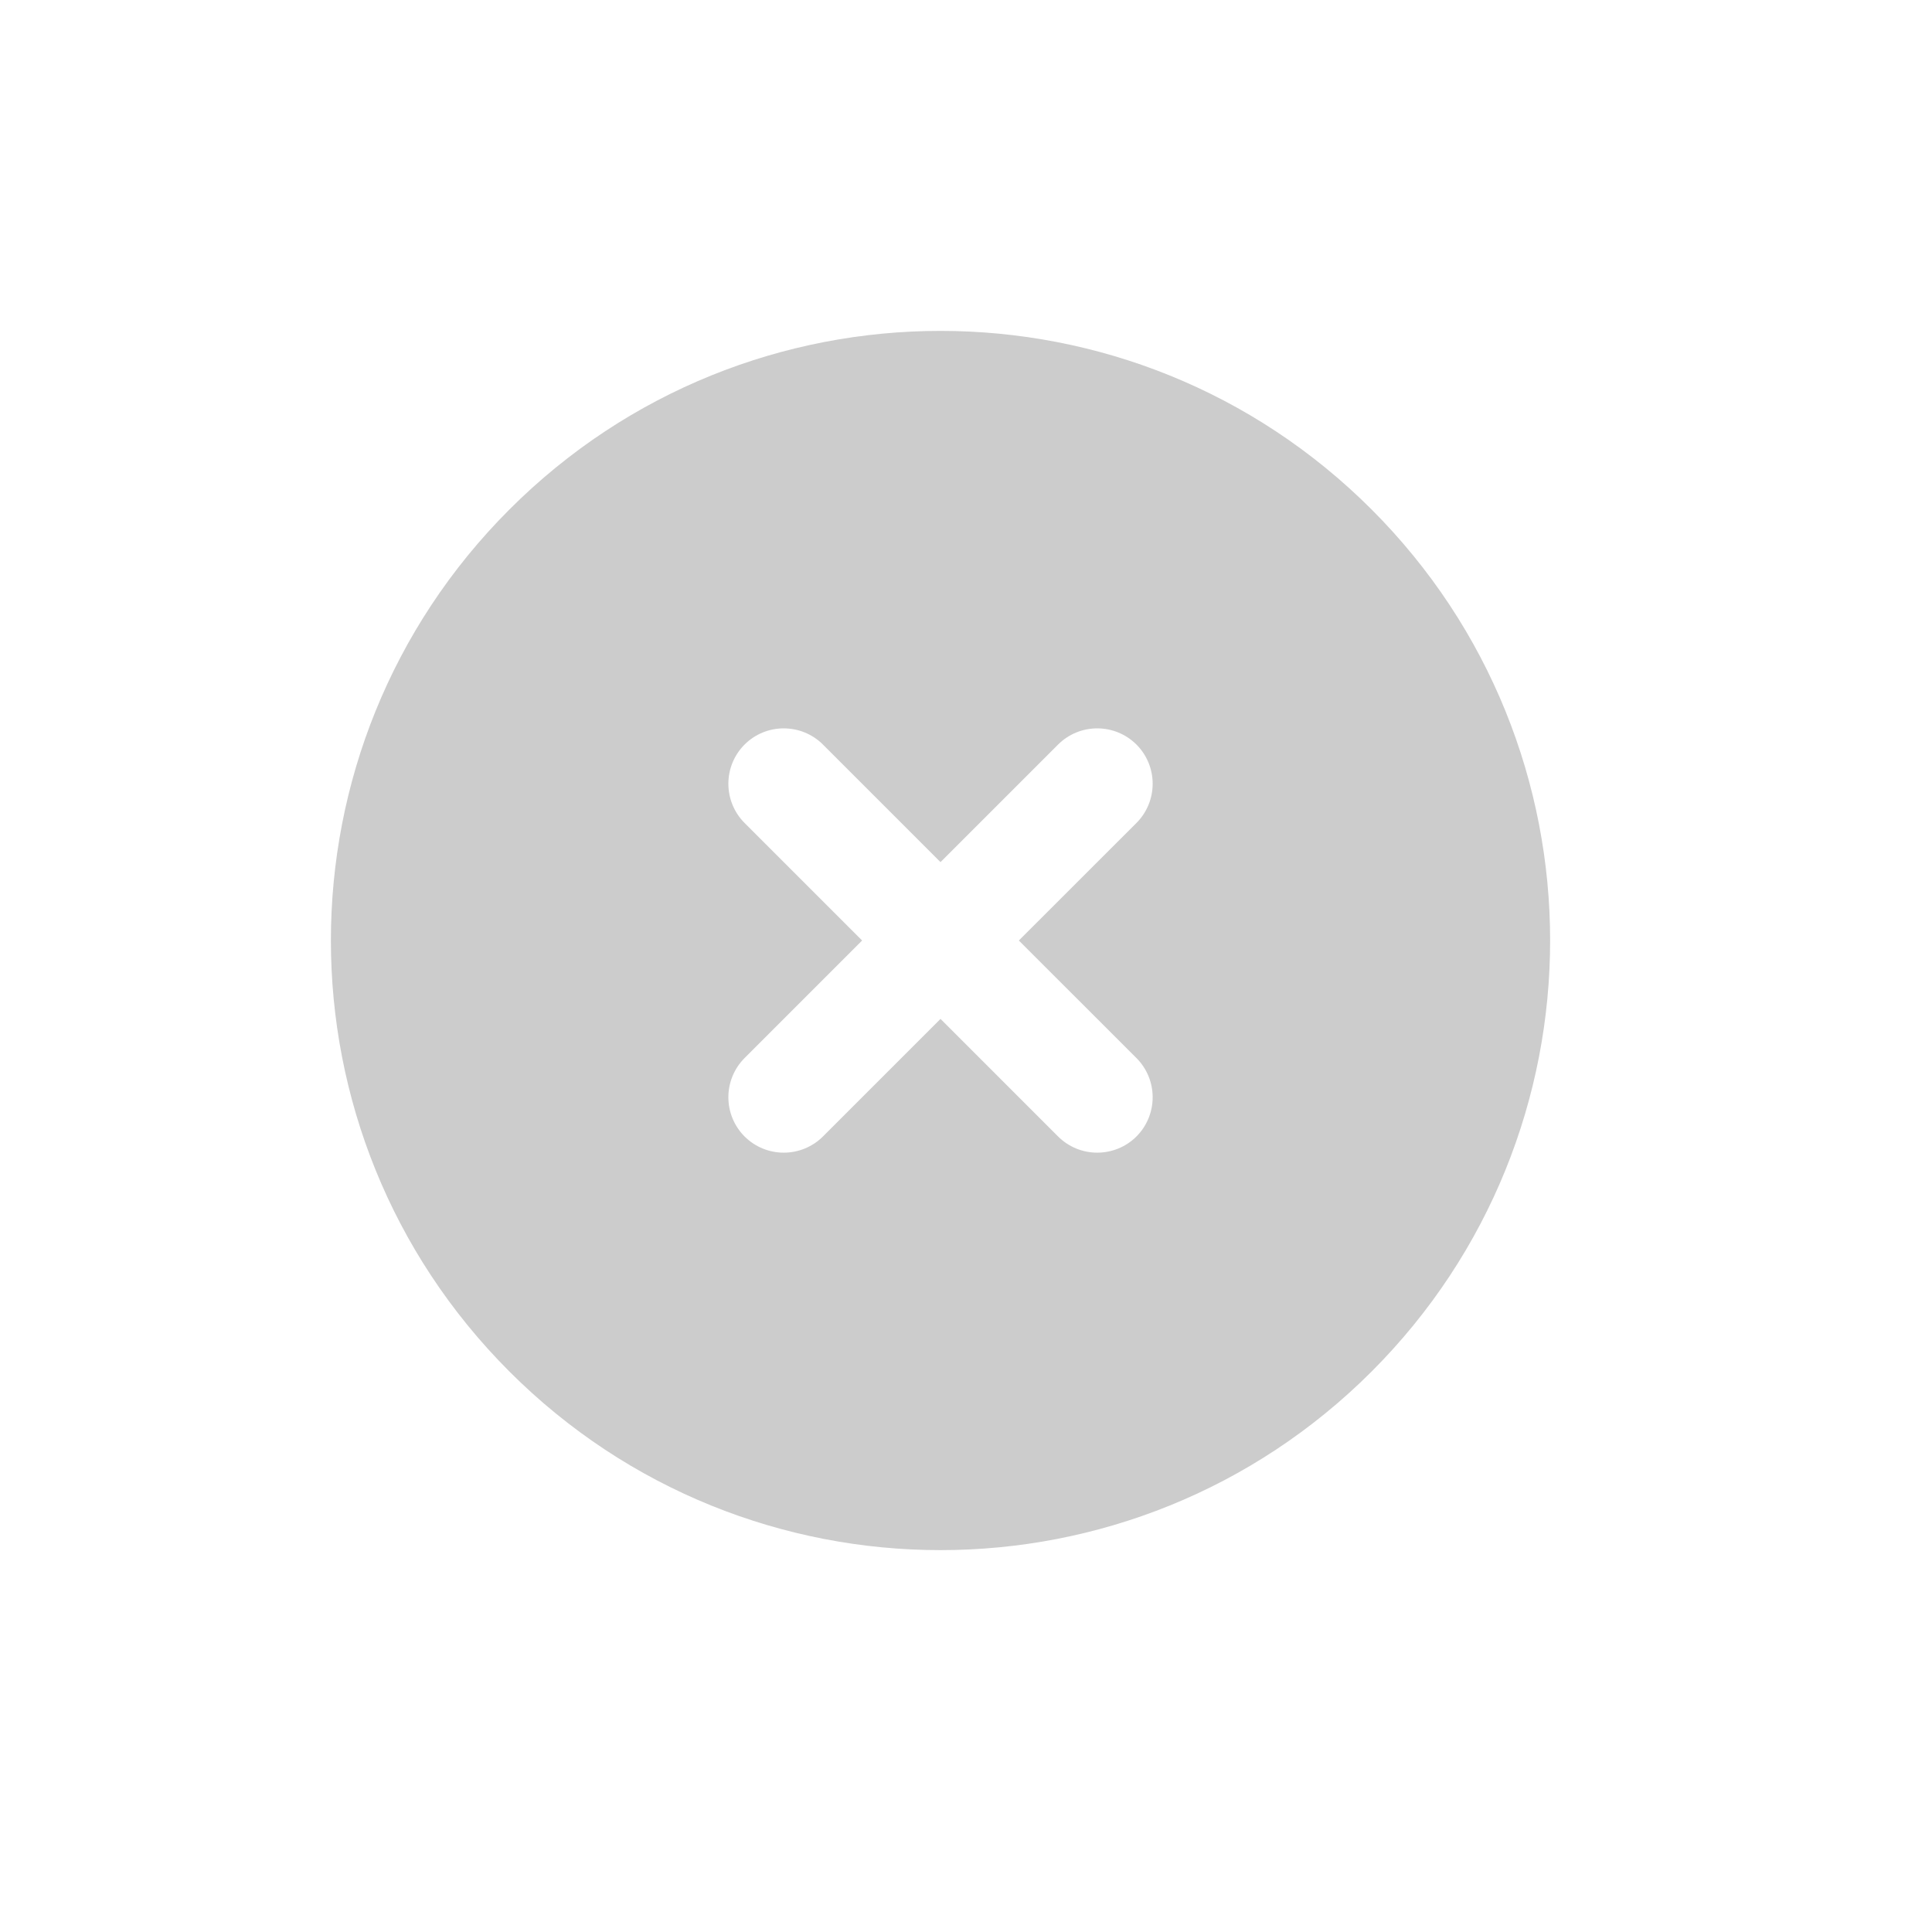 <svg width="26" height="26" viewBox="0 0 26 26" fill="none" xmlns="http://www.w3.org/2000/svg">
    <g clip-path="url(#clip0_6_4459)">
        <path fill-rule="evenodd" clip-rule="evenodd"
              d="M6.856 6.856C3.652 10.06 3.652 15.254 6.856 18.458C10.059 21.662 15.254 21.662 18.458 18.458C21.662 15.254 21.662 10.06 18.458 6.856C15.254 3.652 10.059 3.652 6.856 6.856ZM15.294 14.239C15.434 14.379 15.512 14.569 15.512 14.766C15.512 14.964 15.434 15.154 15.294 15.294C15.154 15.434 14.964 15.512 14.766 15.512C14.569 15.512 14.379 15.434 14.239 15.294L12.657 13.712L11.075 15.294C10.935 15.434 10.745 15.512 10.547 15.512C10.35 15.512 10.16 15.434 10.02 15.294C9.88 15.154 9.802 14.964 9.802 14.766C9.802 14.569 9.88 14.379 10.02 14.239L11.602 12.657L10.02 11.075C9.88 10.935 9.802 10.745 9.802 10.547C9.802 10.35 9.88 10.16 10.02 10.02C10.16 9.88 10.35 9.802 10.547 9.802C10.745 9.802 10.935 9.88 11.075 10.02L12.657 11.602L14.239 10.02C14.379 9.88 14.569 9.802 14.766 9.802C14.964 9.802 15.154 9.88 15.294 10.02C15.434 10.16 15.512 10.35 15.512 10.547C15.512 10.745 15.434 10.935 15.294 11.075L13.711 12.657L15.294 14.239Z"
              fill="#CCCCCC"/>
    </g>
    <defs>
        <clipPath id="clip0_6_4459">
            <rect width="17.899" height="17.899" fill="white" transform="translate(0 12.657) rotate(-45)"/>
        </clipPath>
    </defs>
</svg>
